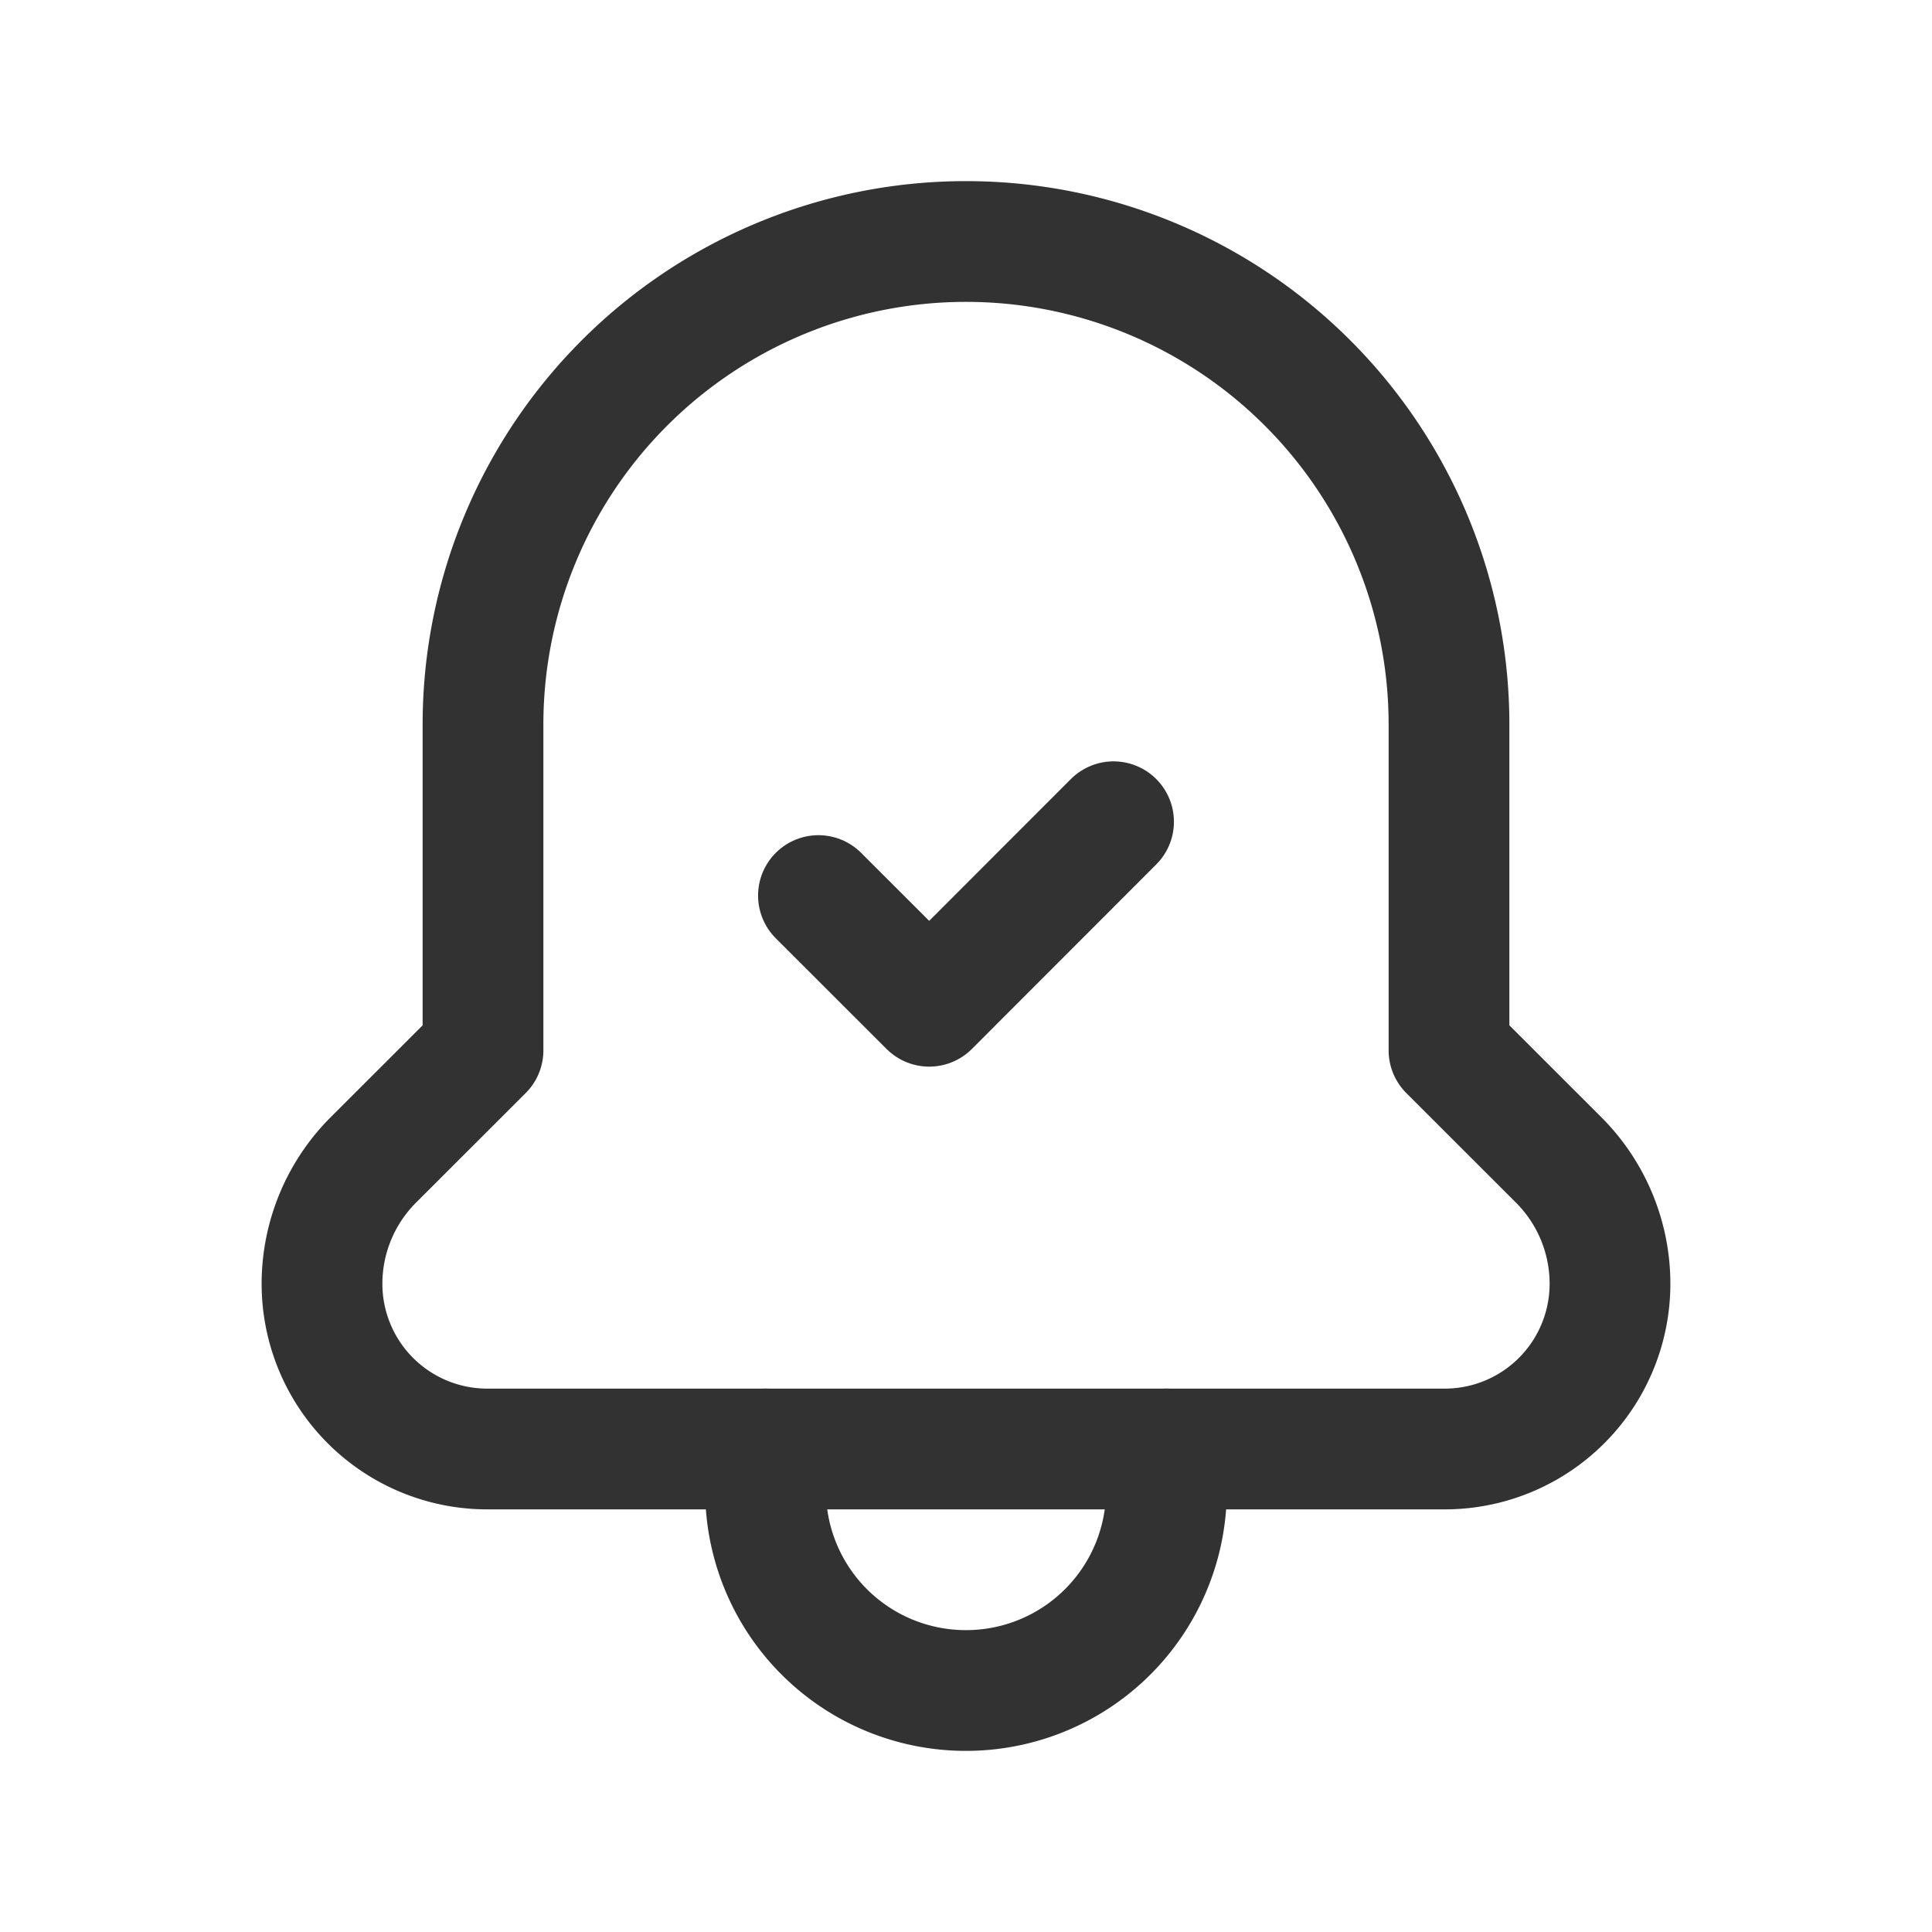<svg id="Layer_3" data-name="Layer 3" xmlns="http://www.w3.org/2000/svg" viewBox="0 0 24 24"><path d="M9.51,18v.512A2.488,2.488,0,0,0,11.998,21H12a2.489,2.489,0,0,0,2.49-2.488V18" fill="none" stroke="#323232" stroke-linecap="round" stroke-linejoin="round" stroke-width="1.5"/><path d="M17.947,18A2.053,2.053,0,0,0,20,15.947h0a2.177,2.177,0,0,0-.636-1.536L18,13.048V9a6,6,0,0,0-6-6h0A6,6,0,0,0,6,9v4.048L4.636,14.411A2.177,2.177,0,0,0,4,15.947H4A2.053,2.053,0,0,0,6.053,18H17.947Z" fill="none" stroke="#323232" stroke-linecap="round" stroke-linejoin="round" stroke-width="1.5"/><path d="M13.833,10.208,11.543,12.5l-1.376-1.375" fill="none" stroke="#323232" stroke-linecap="round" stroke-linejoin="round" stroke-width="1.5"/><path d="M0,0H24V24H0Z" fill="none"/></svg>